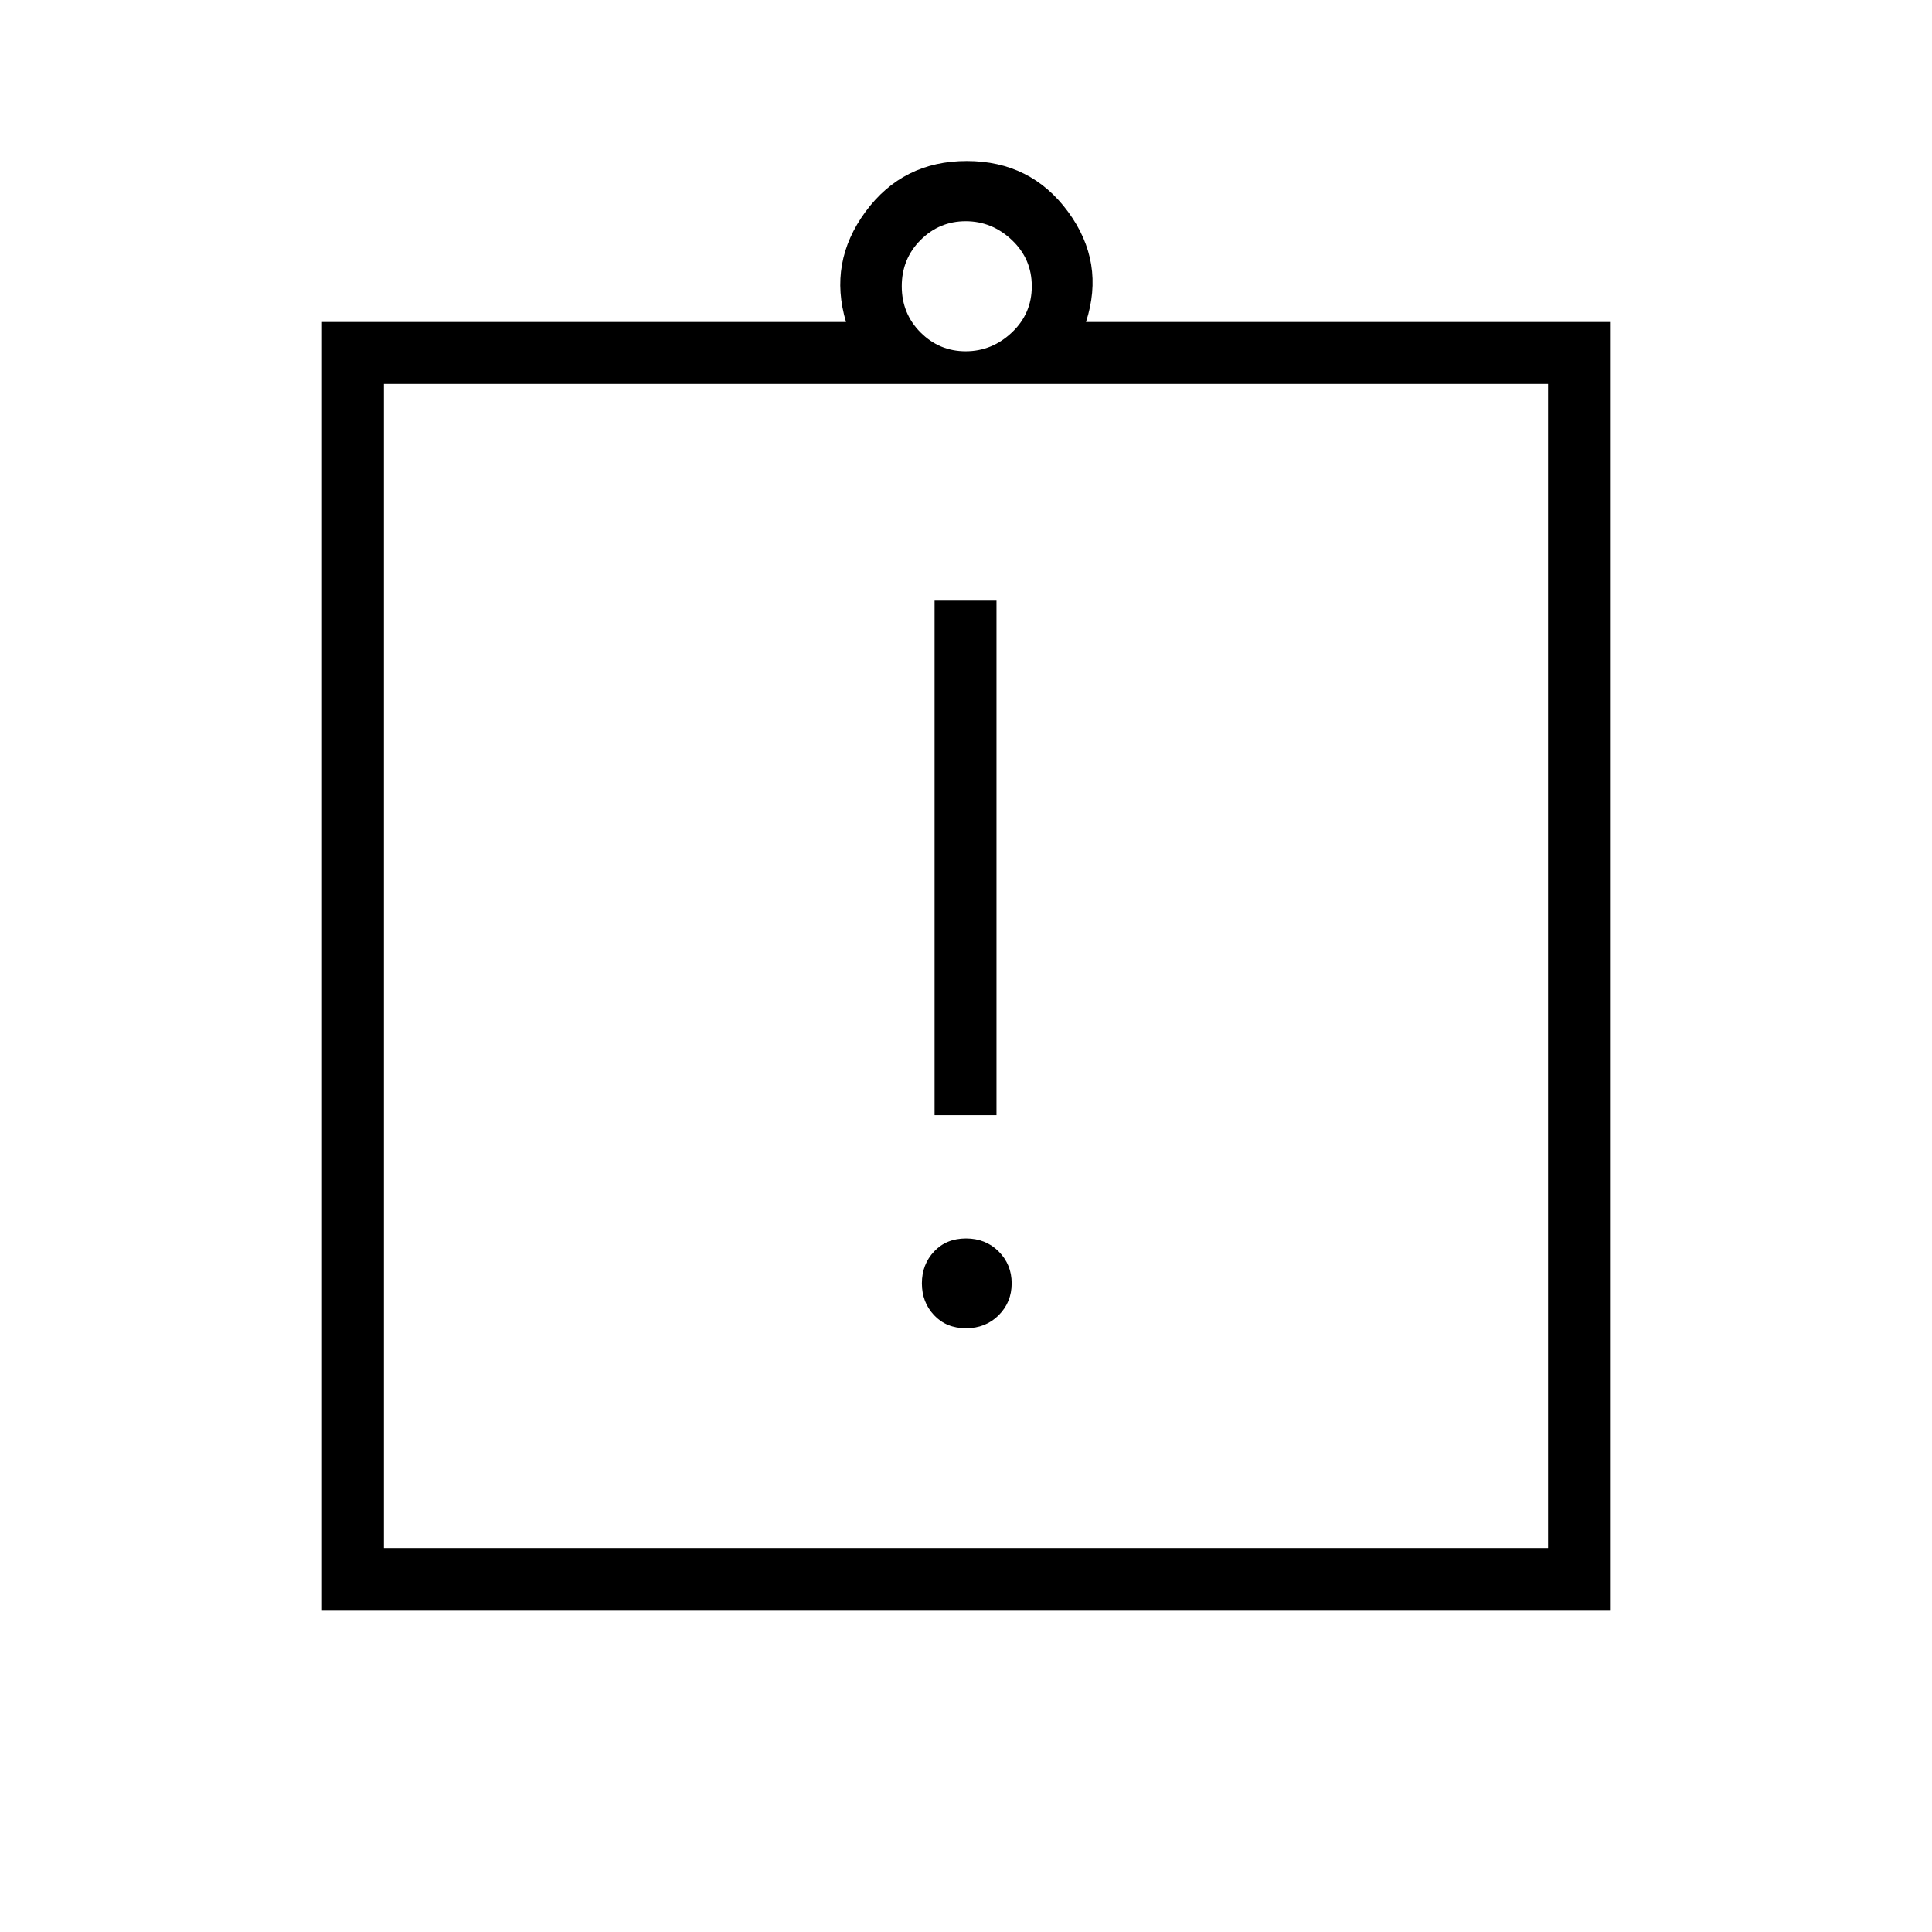 <svg xmlns="http://www.w3.org/2000/svg" height="48" viewBox="0 -960 960 960" width="48"><path d="M480-300q9.77 0 16.23-6.46 6.46-6.46 6.46-15.85 0-9.38-6.46-15.84-6.46-6.47-16.23-6.47t-15.85 6.47q-6.07 6.46-6.07 15.84 0 9.39 6.07 15.85Q470.23-300 480-300Zm-15.62-105.85h30.77v-255.69h-30.77v255.69ZM160-160v-640h260.38q-8.84-29.62 9.7-54.81t50.3-25.19q31.77 0 50.31 25.19 18.54 25.19 8.93 54.81H800v640H160Zm30.77-30.77h578.46v-578.46H190.77v578.46Zm289.07-594.69q13.07 0 22.96-9.35 9.89-9.34 9.89-22.96 0-13.61-9.89-22.96-9.89-9.35-22.96-9.35t-22.42 9.35q-9.34 9.35-9.34 22.96 0 13.62 9.34 22.96 9.35 9.35 22.42 9.35ZM190.77-190.77v-578.46 578.46Z"/></svg>